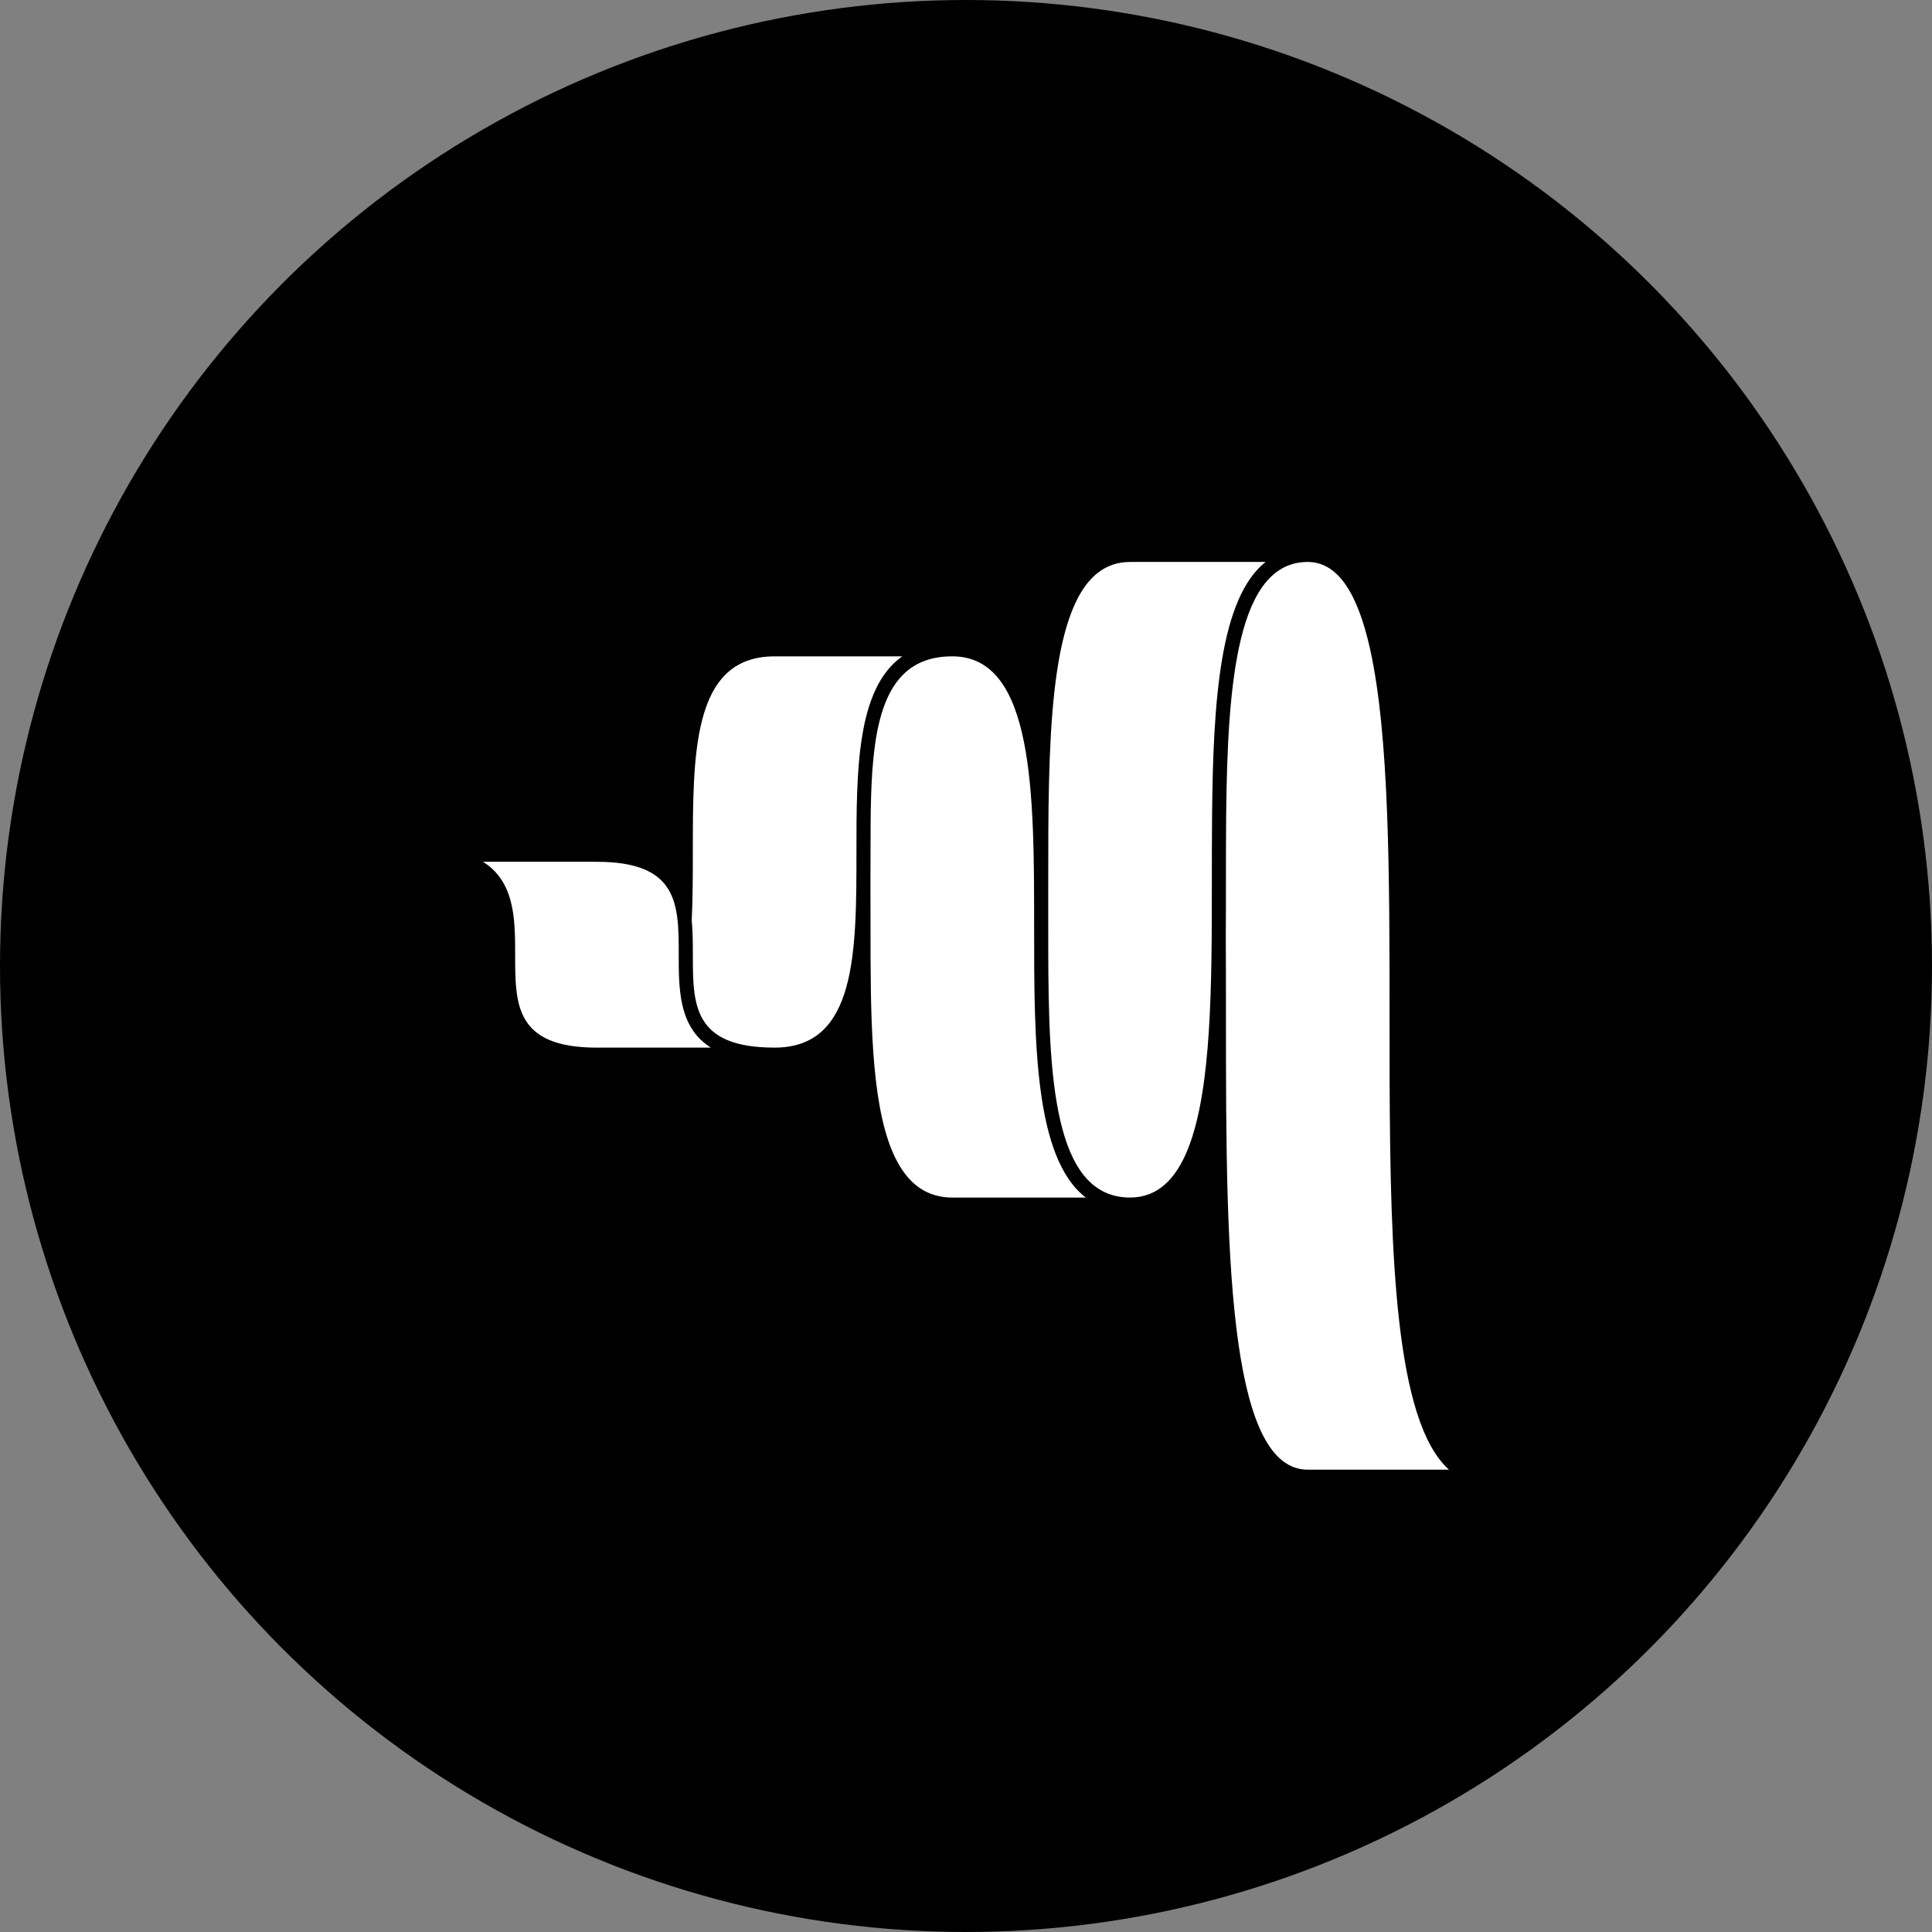 <?xml version="1.0" encoding="utf-8"?>
<!-- Generator: Adobe Illustrator 16.0.0, SVG Export Plug-In . SVG Version: 6.00 Build 0)  -->
<!DOCTYPE svg PUBLIC "-//W3C//DTD SVG 1.1//EN" "http://www.w3.org/Graphics/SVG/1.1/DTD/svg11.dtd">
<svg version="1.1" id="Layer_1" xmlns="http://www.w3.org/2000/svg" xmlns:xlink="http://www.w3.org/1999/xlink" x="0px" y="0px"
	 width="200px" height="200px" viewBox="207.486 -89.646 200 200" enable-background="new 207.486 -89.646 200 200"
	 xml:space="preserve">
<rect x="207.486" y="-89.646" width="200" height="200" fill="#808080" stroke="none"/>
<circle cx="307.486" cy="10.354" r="100"/>
<g id="_x33__4_">
	<path fill="#FFFFFF" d="M287.677,18.803c8.468,0,8.468-9.838,8.468-20.252c0-8.344,0-16.91,4.741-20.252h-13.209
		c-4.347,0-6.461,2.596-7.489,6.528c-0.002,0.004-0.002,0.009-0.004,0.013c-0.973,3.727-0.976,8.649-0.976,13.711
		c0,2.39-0.004,4.792-0.115,7.09c0.009,0.078,0.013,0.158,0.019,0.236c0.012,0.145,0.022,0.289,0.033,0.434
		c0.013,0.183,0.021,0.365,0.028,0.549c0.007,0.143,0.013,0.284,0.017,0.427c0.006,0.202,0.009,0.405,0.012,0.607
		c0.001,0.121,0.004,0.242,0.005,0.363c0.003,0.312,0.003,0.621,0.003,0.929c0,2.744,0.001,5.29,1.275,7.072
		c1.119,1.562,3.215,2.537,7.149,2.544L287.677,18.803L287.677,18.803z"/>
	<path fill="#FFFFFF" d="M338.496-31.473h-8.521h-5.509c-1.312,0-2.419,0.403-3.356,1.142C316-26.3,316-12.243,316,1.425
		c0,0.929,0,1.854-0.001,2.776c0,0.703,0.001,1.408,0.001,2.11c0,12.929,0.001,26.271,7.007,27.855
		c0.457,0.103,0.942,0.158,1.46,0.158c2.859,0,4.751-1.912,6.006-5.062c2.461-6.176,2.463-17.124,2.463-27.839
		c0-1.11,0-2.217,0.004-3.317c0.004-1.146,0.01-2.282,0.02-3.407C333.07-17.24,333.8-27.73,338.496-31.473z"/>
	<path fill="#FFFFFF" d="M299.846,29.512c0.188,0.448,0.395,0.867,0.615,1.263c1.246,2.223,3.034,3.55,5.611,3.55h13.816
		c-5.35-4.105-5.349-16.223-5.349-28.014c0-13.772,0-28.013-8.468-28.013c-2.12,0-3.711,0.617-4.901,1.706
		c-3.565,3.258-3.565,10.74-3.565,18.546c0,0.938-0.004,1.877-0.01,2.813c-0.002,0.161,0,0.323-0.002,0.485
		c0.01,1.48,0.01,2.974,0.01,4.463C297.604,15.15,297.607,24.174,299.846,29.512z"/>
	<path fill="#FFFFFF" d="M277.748,9.186c0-5.161,0-9.619-8.467-9.619h-9.619h-2.174c0.988,0.616,1.678,1.398,2.166,2.287
		l0.002,0.002c1.152,2.099,1.158,4.794,1.158,7.33c0,5.16,0,9.619,8.469,9.619h11.283h0.51c-0.186-0.116-0.357-0.24-0.523-0.367
		C277.752,16.291,277.748,12.591,277.748,9.186z"/>
	<path fill="#FFFFFF" d="M352.334,47.156c-0.805-7.044-0.962-15.721-0.995-24.873c-0.007-2.236-0.008-4.497-0.008-6.773
		c0-14.36-0.002-29.021-2.037-38.061c-1.237-5.5-3.228-8.921-6.431-8.921c-7.293,0-8.305,12.402-8.445,26.174
		c-0.011,1.129-0.018,2.266-0.02,3.407c-0.004,1.104-0.004,2.212-0.004,3.317c0,0.949,0,1.894-0.002,2.835c0,0.029,0,0.06,0,0.09
		c-0.002,0.942-0.007,1.878-0.013,2.807c0,0.015,0,0.031,0,0.046c0.015,2.73,0.017,5.51,0.017,8.308
		c0,6.479,0.002,13.014,0.188,19.071c0.171,5.546,0.498,10.692,1.126,15.013c1.132,7.779,3.234,12.898,7.152,12.898h14.623
		C354.691,59.995,353.168,54.448,352.334,47.156z"/>
</g>
</svg>
